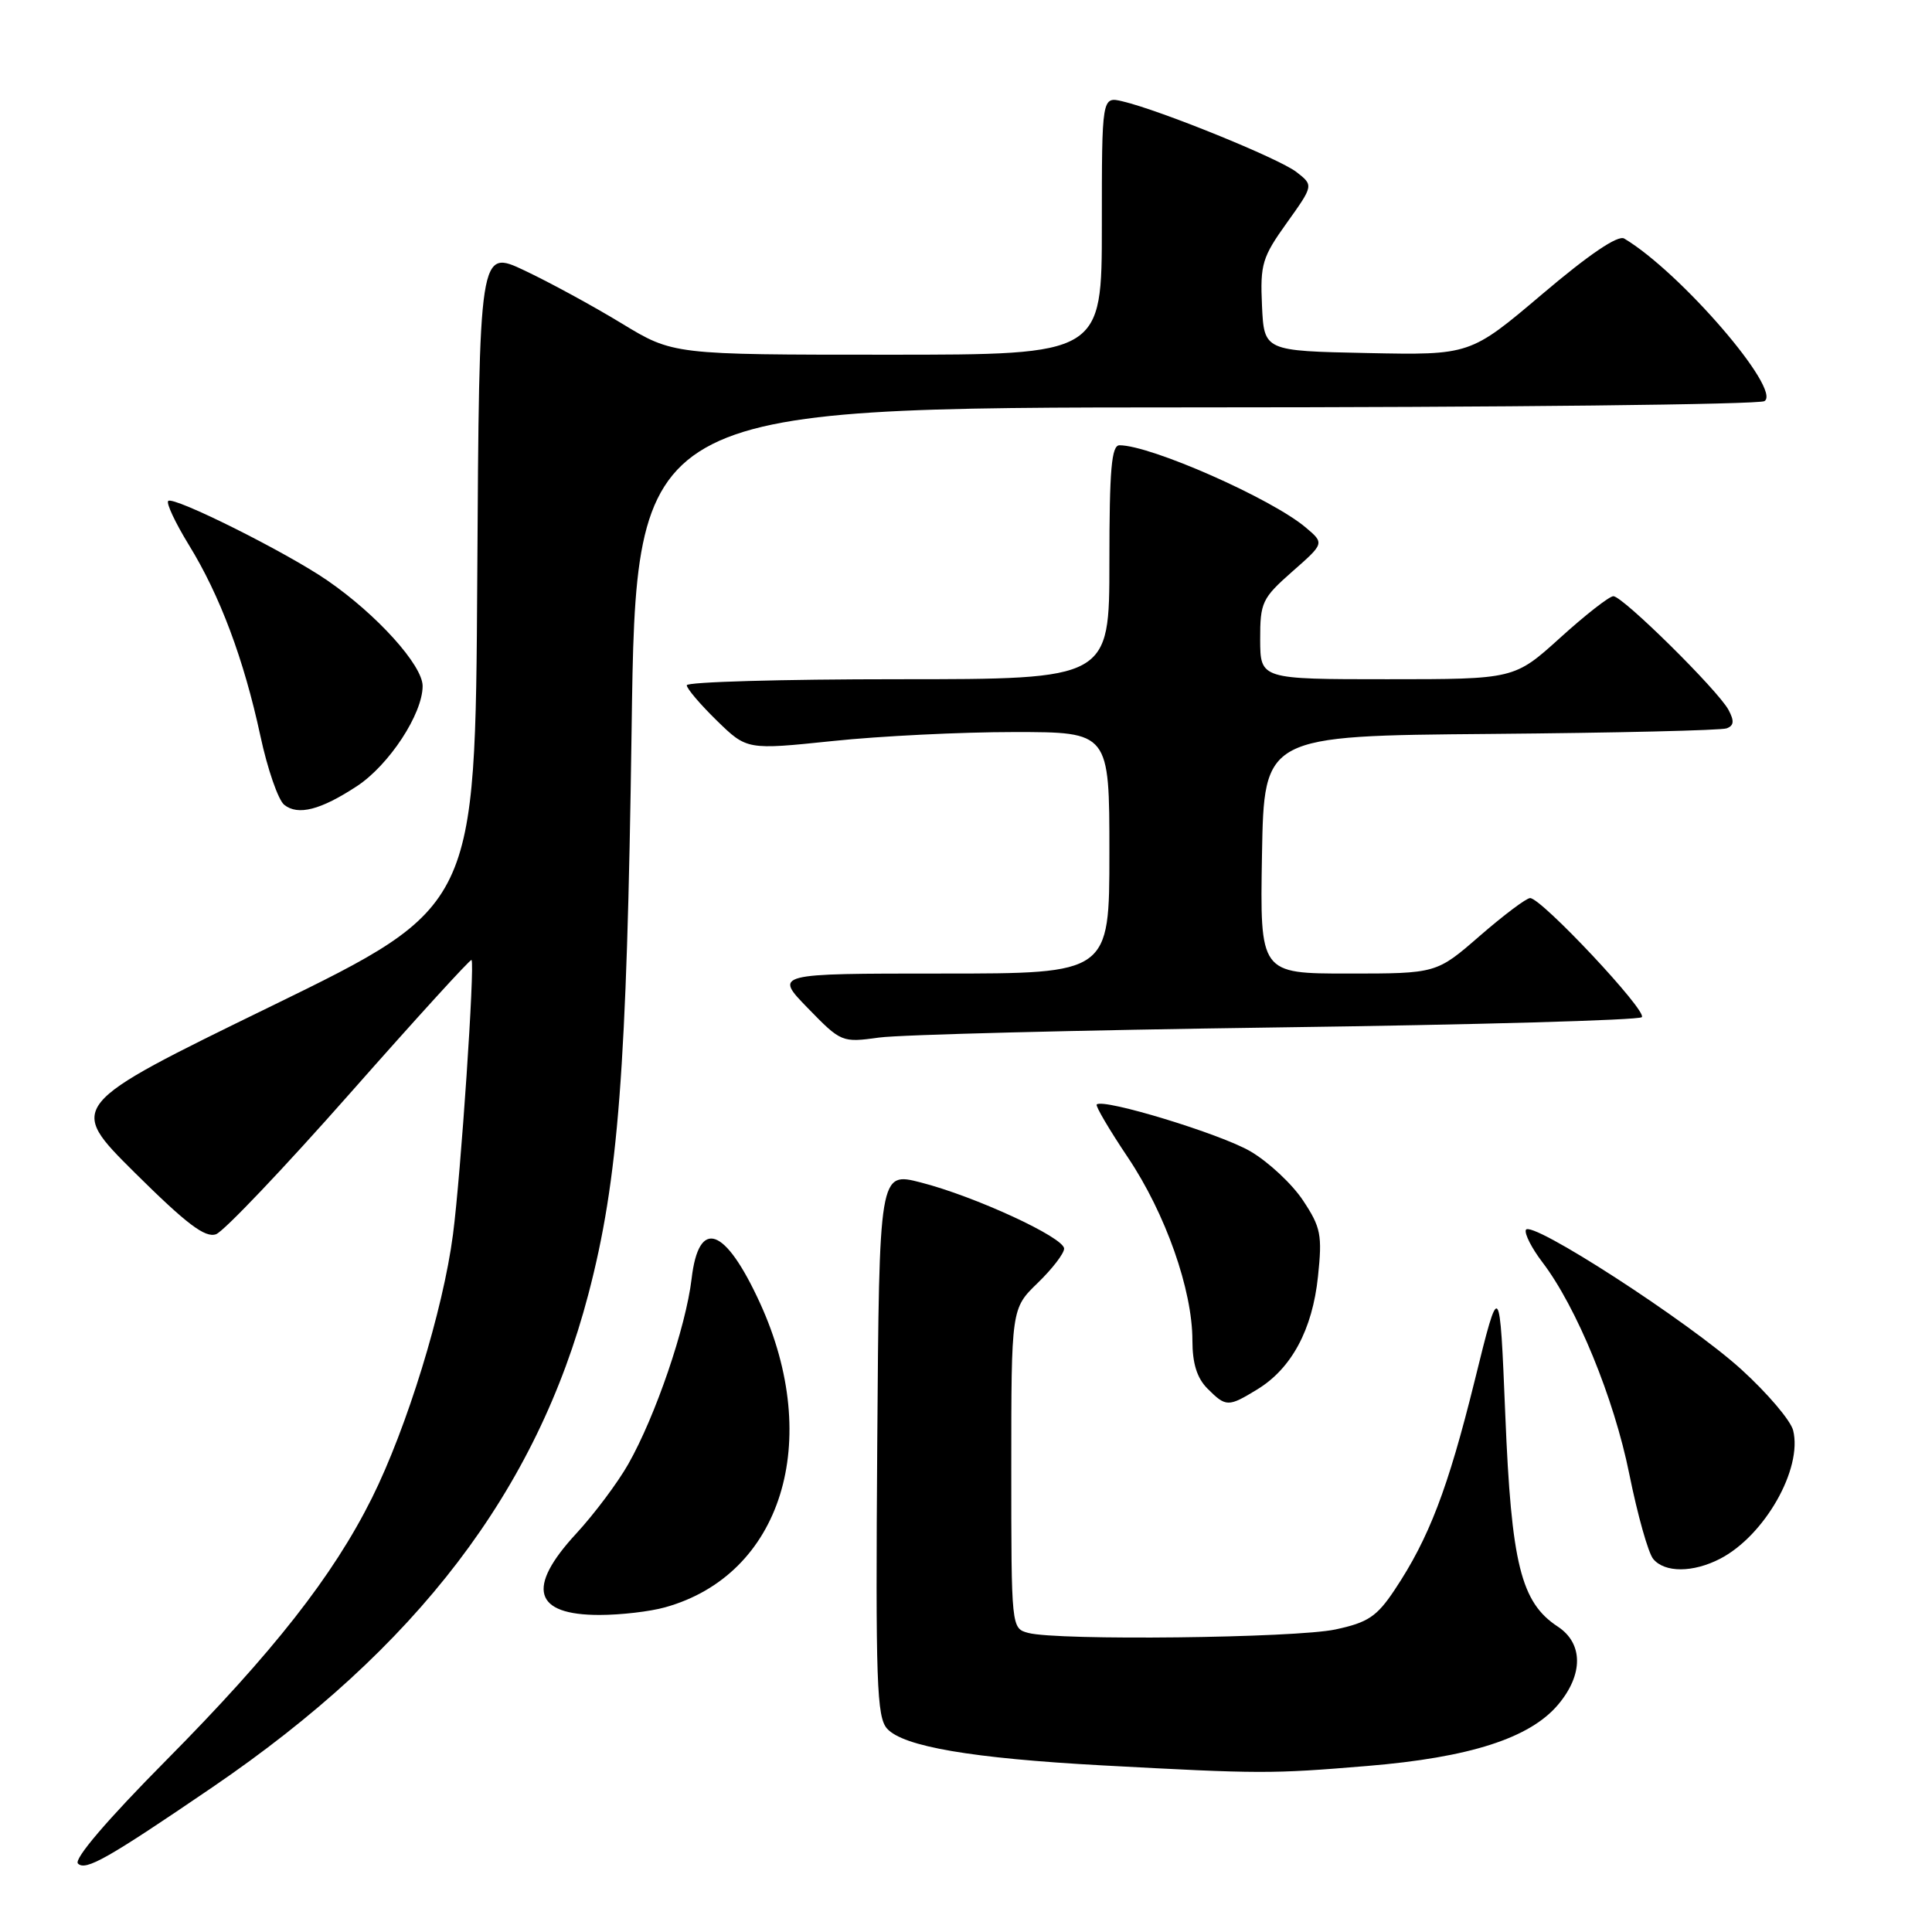 <?xml version="1.0" encoding="UTF-8" standalone="no"?>
<!DOCTYPE svg PUBLIC "-//W3C//DTD SVG 1.1//EN" "http://www.w3.org/Graphics/SVG/1.1/DTD/svg11.dtd" >
<svg xmlns="http://www.w3.org/2000/svg" xmlns:xlink="http://www.w3.org/1999/xlink" version="1.1" viewBox="0 0 256 256">
 <g >
 <path fill="currentColor"
d=" M 28.13 236.83 C 55.25 218.34 71.14 197.51 77.96 171.50 C 81.94 156.33 83.06 141.71 83.69 96.75 C 84.28 54.00 84.28 54.00 158.39 53.98 C 199.15 53.98 233.08 53.60 233.80 53.15 C 236.13 51.67 222.65 36.04 215.22 31.61 C 214.39 31.11 210.57 33.70 204.38 38.95 C 194.81 47.06 194.81 47.06 181.16 46.78 C 167.50 46.50 167.50 46.50 167.22 40.50 C 166.97 35.01 167.25 34.08 170.51 29.53 C 174.06 24.56 174.06 24.56 171.78 22.79 C 169.46 20.99 153.75 14.61 148.75 13.43 C 146.00 12.78 146.00 12.78 146.00 29.89 C 146.00 47.00 146.00 47.00 117.60 47.00 C 89.20 47.00 89.20 47.00 82.37 42.85 C 78.61 40.56 72.82 37.41 69.52 35.85 C 63.50 33.00 63.50 33.00 63.24 76.57 C 62.98 120.13 62.98 120.13 35.95 133.32 C 8.92 146.50 8.92 146.50 17.83 155.36 C 24.74 162.21 27.18 164.06 28.63 163.54 C 29.66 163.16 37.64 154.77 46.37 144.88 C 55.10 134.99 62.34 127.04 62.48 127.20 C 62.94 127.77 61.07 155.55 60.02 163.59 C 58.72 173.59 53.91 189.21 49.28 198.50 C 44.14 208.81 36.20 218.93 22.02 233.25 C 14.20 241.14 9.75 246.35 10.33 246.93 C 11.34 247.94 14.22 246.31 28.13 236.83 Z  M 181.17 234.00 C 194.75 232.88 202.72 230.31 206.46 225.87 C 209.82 221.88 209.79 217.75 206.41 215.53 C 201.53 212.33 200.26 207.21 199.46 187.50 C 198.72 169.50 198.72 169.50 195.39 183.00 C 191.86 197.26 189.34 203.85 184.80 210.66 C 182.44 214.21 181.26 214.99 176.96 215.91 C 171.65 217.05 140.12 217.41 136.25 216.37 C 134.01 215.77 134.00 215.71 134.00 194.58 C 134.00 173.39 134.00 173.39 137.50 170.00 C 139.43 168.13 141.00 166.09 141.00 165.45 C 141.00 163.97 129.16 158.51 122.00 156.68 C 116.50 155.27 116.50 155.27 116.24 191.29 C 116.01 222.92 116.17 227.53 117.55 229.06 C 119.70 231.43 128.76 232.98 146.00 233.92 C 167.11 235.06 168.38 235.06 181.17 234.00 Z  M 88.12 212.98 C 103.56 208.69 109.09 190.98 100.70 172.65 C 96.07 162.55 92.59 161.32 91.64 169.45 C 90.88 175.86 86.86 187.64 83.25 194.00 C 81.85 196.47 78.74 200.62 76.35 203.21 C 69.70 210.41 70.73 214.00 79.45 213.99 C 82.23 213.99 86.13 213.54 88.12 212.98 Z  M 227.93 206.54 C 233.83 203.48 238.87 194.61 237.60 189.53 C 237.27 188.22 234.19 184.60 230.75 181.47 C 223.80 175.14 202.68 161.48 202.18 162.98 C 202.00 163.51 202.98 165.42 204.36 167.23 C 208.91 173.19 213.87 185.27 215.89 195.32 C 216.98 200.72 218.40 205.78 219.06 206.57 C 220.58 208.41 224.33 208.40 227.93 206.54 Z  M 166.60 184.10 C 171.13 181.34 173.91 176.18 174.64 169.14 C 175.22 163.64 175.02 162.63 172.66 159.07 C 171.22 156.89 168.08 153.96 165.69 152.56 C 161.75 150.25 146.17 145.50 145.32 146.35 C 145.13 146.54 146.99 149.70 149.46 153.38 C 154.44 160.81 158.00 170.91 158.00 177.61 C 158.00 180.67 158.61 182.61 160.00 184.00 C 162.45 186.45 162.74 186.46 166.60 184.10 Z  M 169.17 136.14 C 195.39 135.79 217.16 135.18 217.55 134.78 C 218.33 134.01 204.25 119.00 202.75 119.00 C 202.25 119.00 199.26 121.25 196.09 124.00 C 190.34 129.00 190.34 129.00 178.65 129.00 C 166.95 129.00 166.95 129.00 167.22 113.25 C 167.50 97.50 167.50 97.50 197.50 97.25 C 214.00 97.11 228.08 96.78 228.79 96.51 C 229.76 96.15 229.82 95.53 229.04 94.07 C 227.65 91.47 215.02 79.00 213.78 79.00 C 213.25 79.00 210.08 81.47 206.74 84.50 C 200.66 90.00 200.66 90.00 183.83 90.00 C 167.00 90.00 167.00 90.00 166.98 84.75 C 166.97 79.82 167.23 79.27 171.23 75.74 C 175.50 71.99 175.50 71.99 173.01 69.89 C 168.46 66.05 152.48 59.00 148.34 59.00 C 147.28 59.00 147.00 62.19 147.00 74.50 C 147.00 90.00 147.00 90.00 119.00 90.00 C 103.60 90.00 91.00 90.36 91.00 90.80 C 91.00 91.24 92.79 93.34 94.98 95.48 C 98.97 99.37 98.97 99.37 110.34 98.19 C 116.60 97.53 127.41 97.00 134.36 97.00 C 147.00 97.00 147.00 97.00 147.00 113.00 C 147.00 129.00 147.00 129.00 124.79 129.00 C 102.58 129.00 102.58 129.00 107.04 133.58 C 111.46 138.12 111.55 138.16 116.50 137.48 C 119.25 137.10 142.95 136.50 169.17 136.14 Z  M 47.31 104.16 C 51.56 101.36 56.00 94.60 56.00 90.90 C 56.00 88.15 49.93 81.42 43.37 76.91 C 37.94 73.17 22.97 65.70 22.29 66.38 C 22.00 66.66 23.23 69.27 25.01 72.18 C 29.14 78.88 32.31 87.34 34.50 97.50 C 35.44 101.90 36.87 106.01 37.66 106.64 C 39.48 108.10 42.49 107.33 47.31 104.16 Z "/>
</g>
</svg>